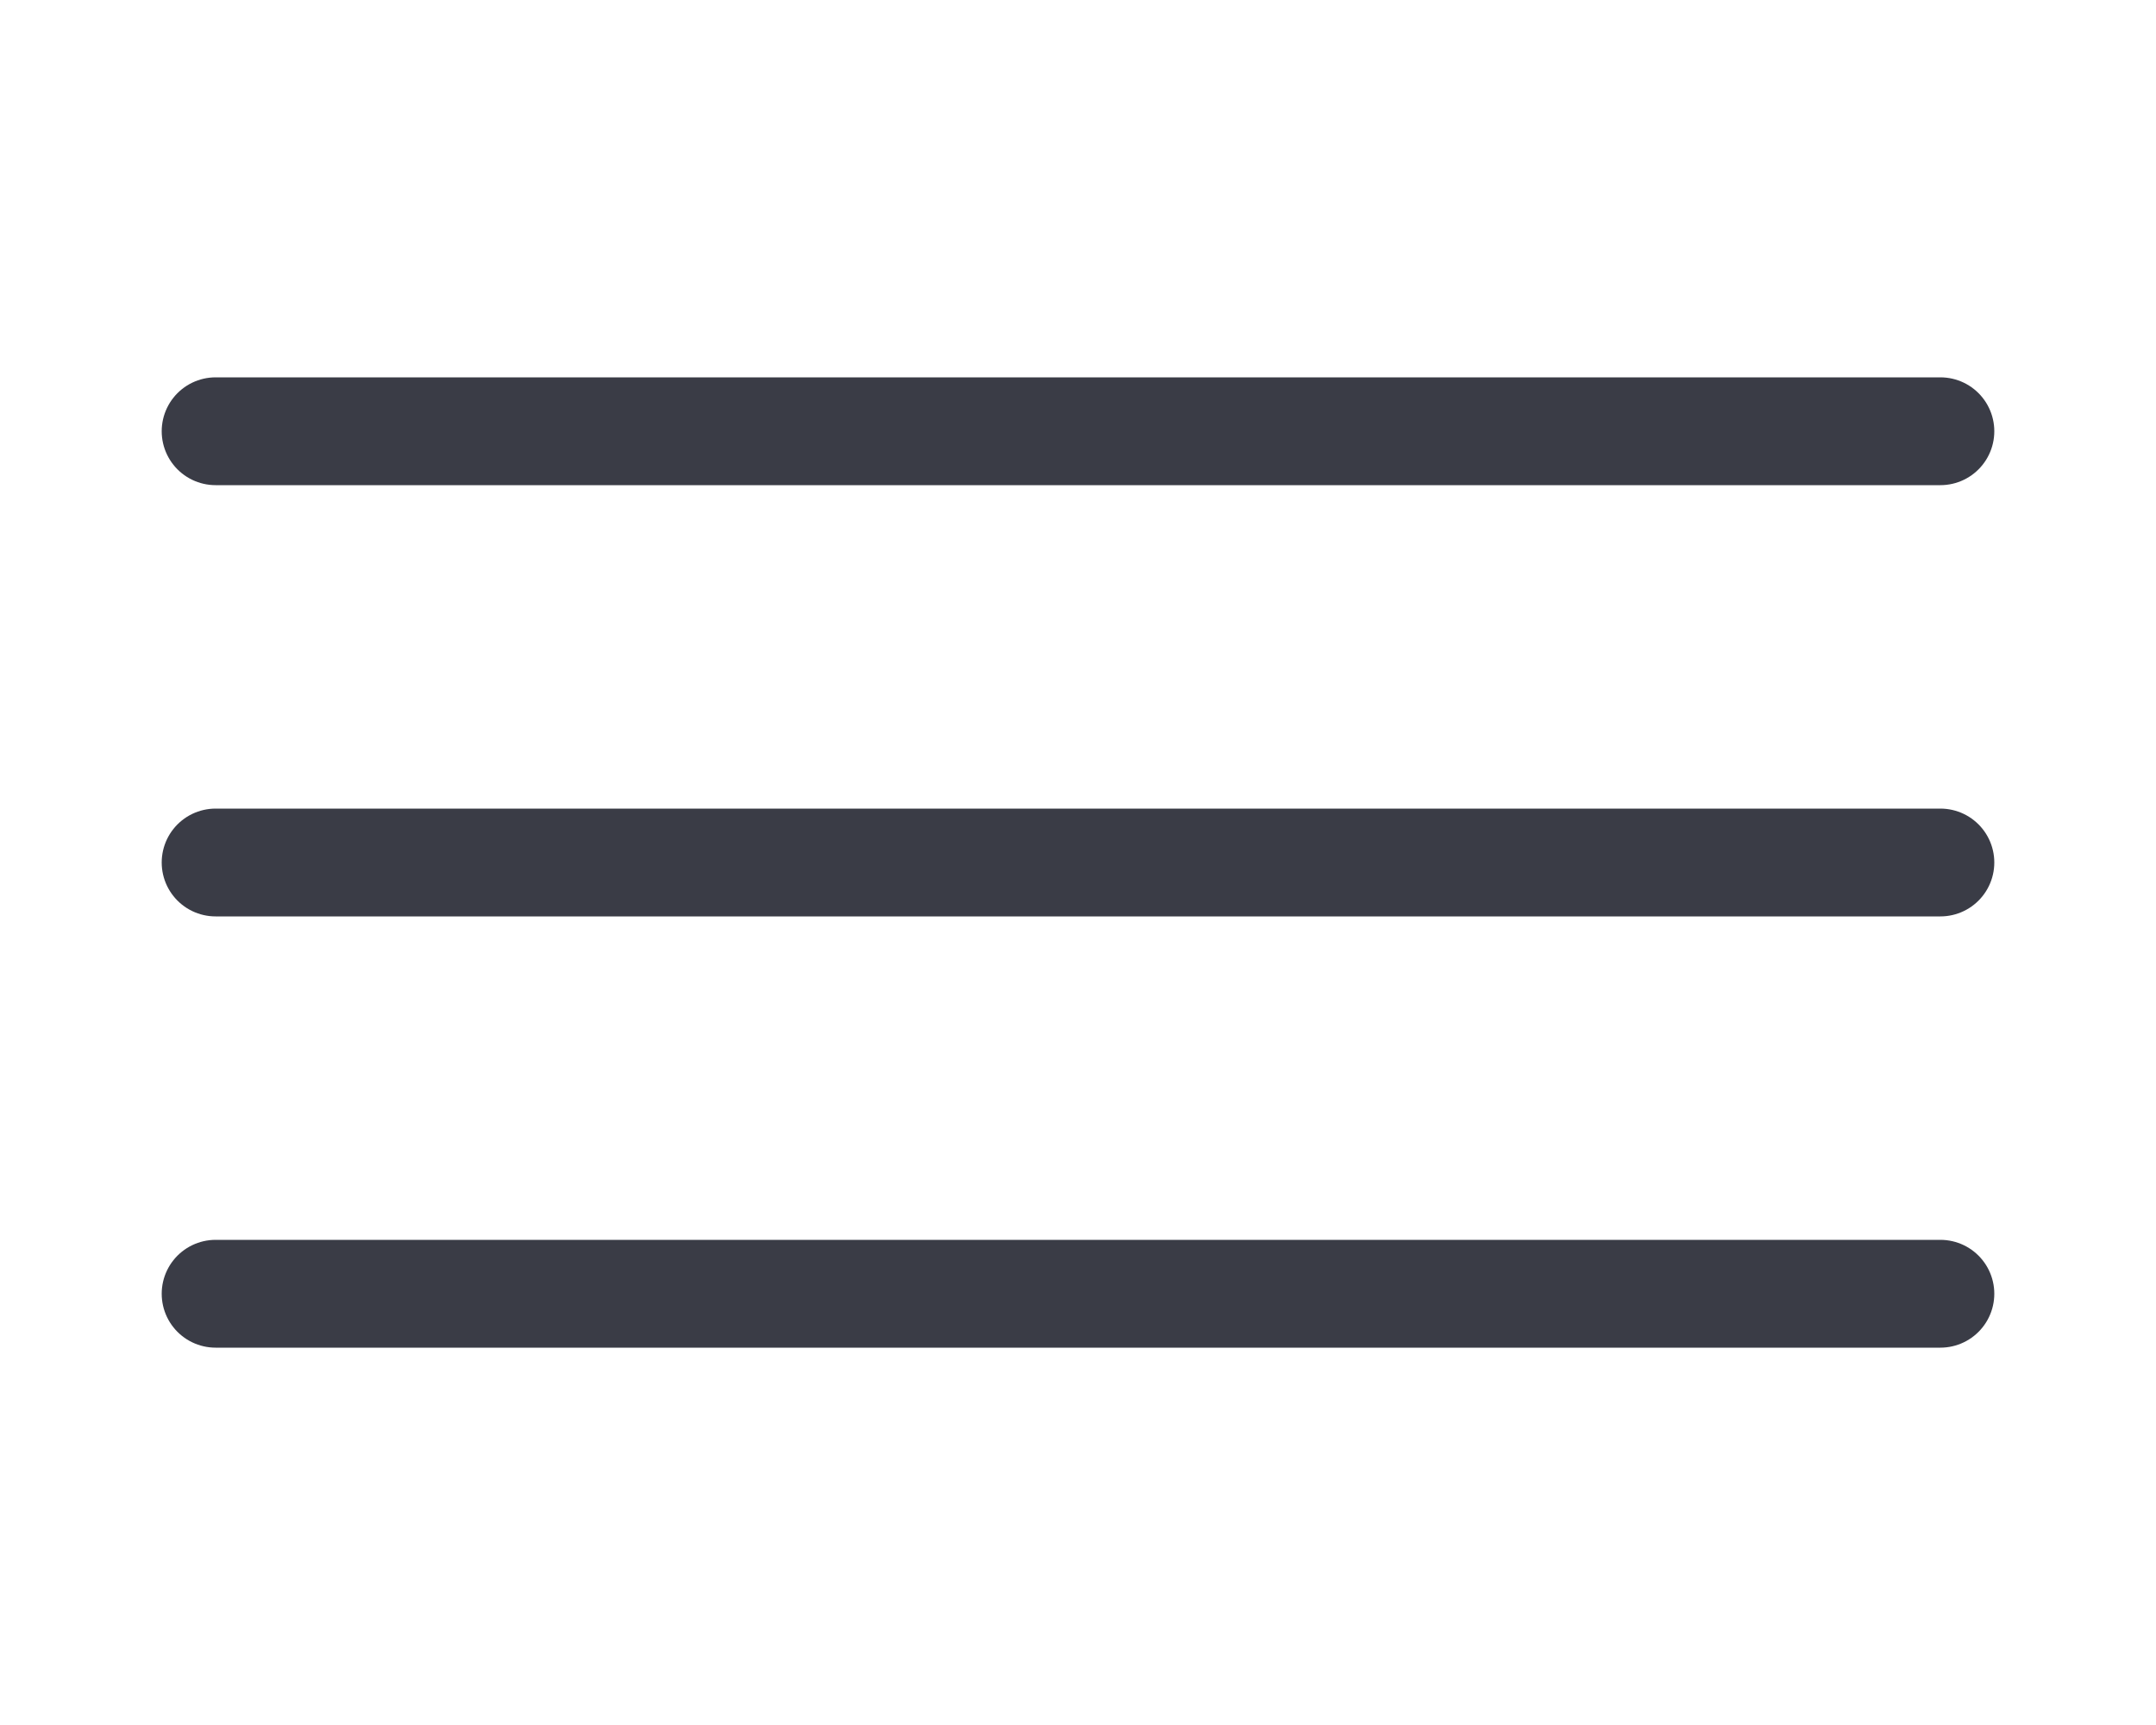 <svg width="40" height="32" viewBox="0 0 40 32" fill="none" xmlns="http://www.w3.org/2000/svg">
<path d="M4 8H36" stroke="#3A3C46" stroke-width="2" stroke-linecap="round"/>
<path d="M4 16H36" stroke="#3A3C46" stroke-width="2" stroke-linecap="round"/>
<path d="M4 24H36" stroke="#3A3C46" stroke-width="2" stroke-linecap="round"/>
</svg>

